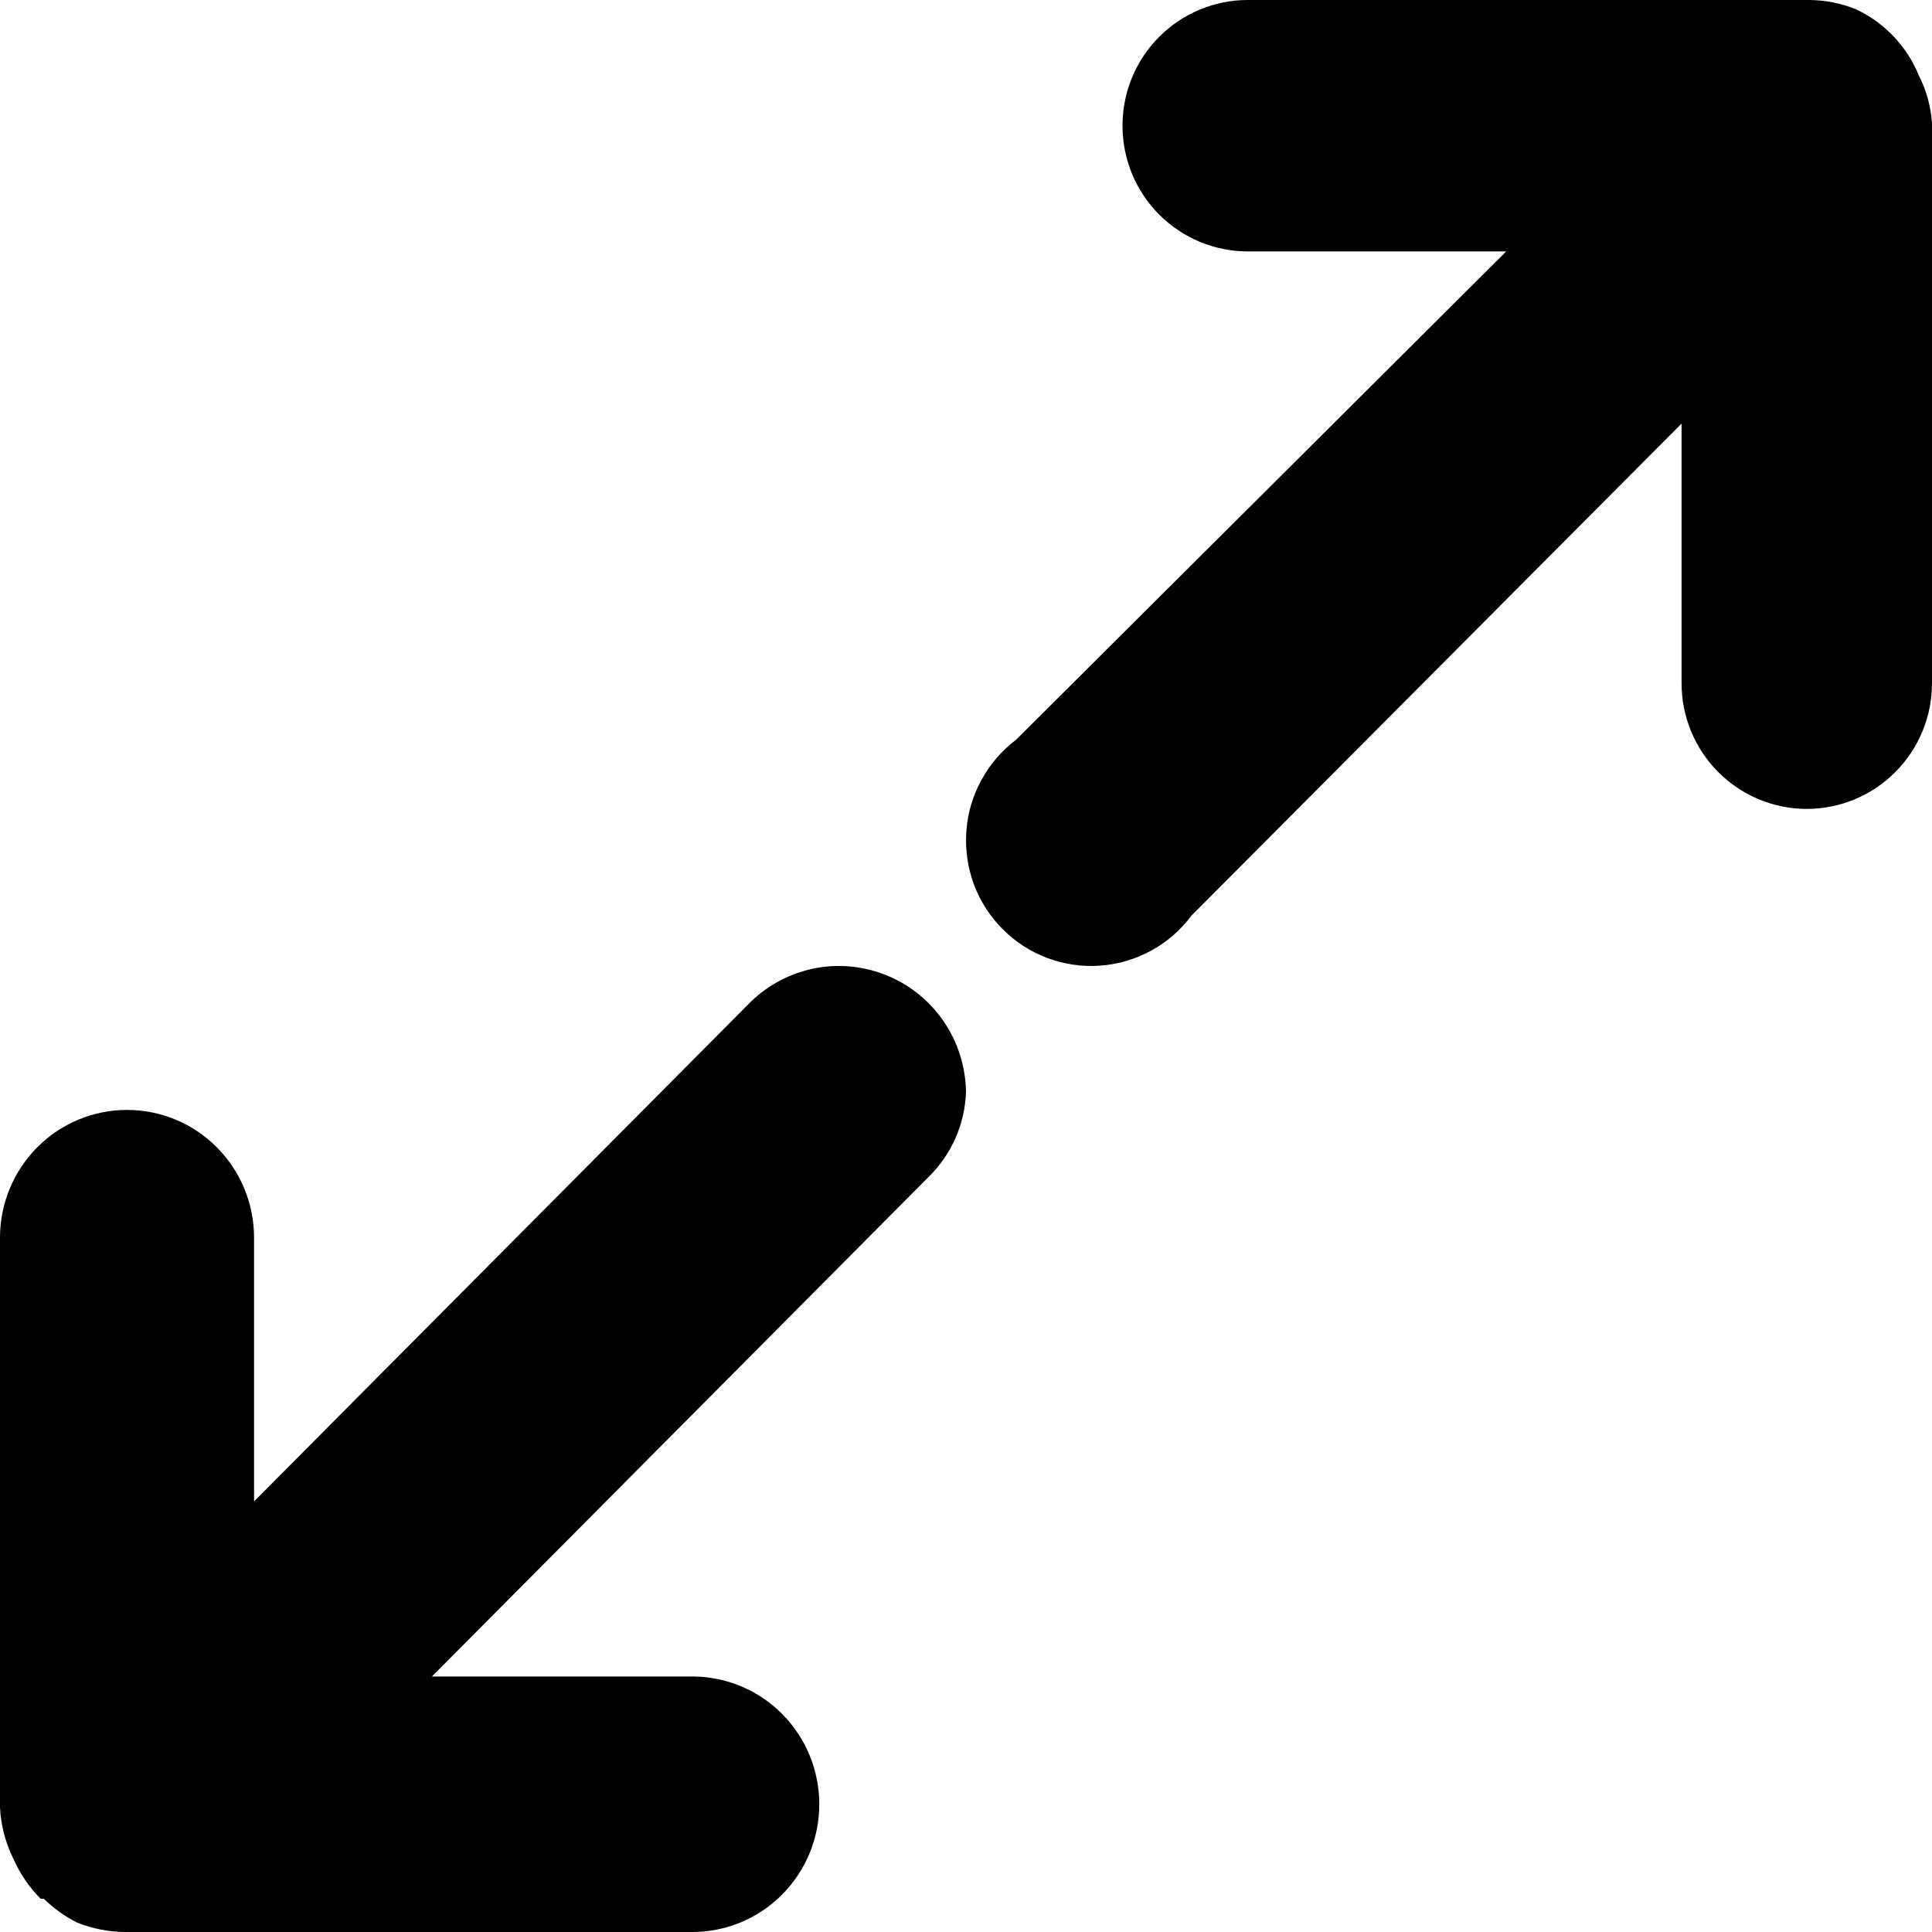 <svg fill="currentColor" viewBox="0 0 16 16" xmlns="http://www.w3.org/2000/svg">
  <path
    fill-rule="evenodd"
    clip-rule="evenodd"
    d="M15.373 0.078C15.607 0.189 15.793 0.384 15.891 0.625C15.953 0.746 15.989 0.879 16 1.015V5.658C16 5.934 15.891 6.199 15.696 6.394C15.502 6.589 15.238 6.699 14.963 6.699C14.688 6.699 14.424 6.589 14.23 6.394C14.035 6.199 13.926 5.934 13.926 5.658V3.508L9.866 7.584C9.777 7.703 9.664 7.802 9.533 7.873C9.403 7.944 9.259 7.987 9.11 7.997C8.962 8.008 8.814 7.986 8.674 7.934C8.535 7.882 8.409 7.801 8.304 7.695C8.199 7.59 8.117 7.463 8.065 7.323C8.014 7.183 7.992 7.034 8.003 6.885C8.013 6.736 8.055 6.592 8.127 6.461C8.198 6.33 8.296 6.216 8.415 6.126L12.474 2.082H10.333C10.058 2.082 9.794 1.972 9.6 1.777C9.405 1.582 9.296 1.317 9.296 1.041C9.296 0.765 9.405 0.5 9.6 0.305C9.794 0.11 10.058 0 10.333 0H14.984C15.117 0.001 15.249 0.027 15.373 0.078ZM7.82 8.466C7.935 8.637 7.997 8.838 8 9.044C7.991 9.307 7.882 9.557 7.695 9.742L3.577 13.884H5.733C6.012 13.884 6.28 13.995 6.477 14.194C6.674 14.392 6.785 14.661 6.785 14.942C6.785 15.223 6.674 15.492 6.477 15.69C6.28 15.889 6.012 16 5.733 16H1.041C0.903 16 0.765 15.973 0.636 15.921C0.536 15.87 0.444 15.804 0.363 15.725H0.337C0.241 15.629 0.165 15.516 0.11 15.392C0.045 15.26 0.007 15.116 0 14.968V10.25C0 9.969 0.111 9.7 0.308 9.502C0.505 9.303 0.773 9.192 1.052 9.192C1.331 9.192 1.599 9.303 1.796 9.502C1.993 9.7 2.104 9.969 2.104 10.25V12.434L6.222 8.292C6.37 8.15 6.556 8.055 6.758 8.017C6.959 7.98 7.167 8.003 7.356 8.083C7.544 8.162 7.706 8.296 7.82 8.466Z"
  />
</svg>
